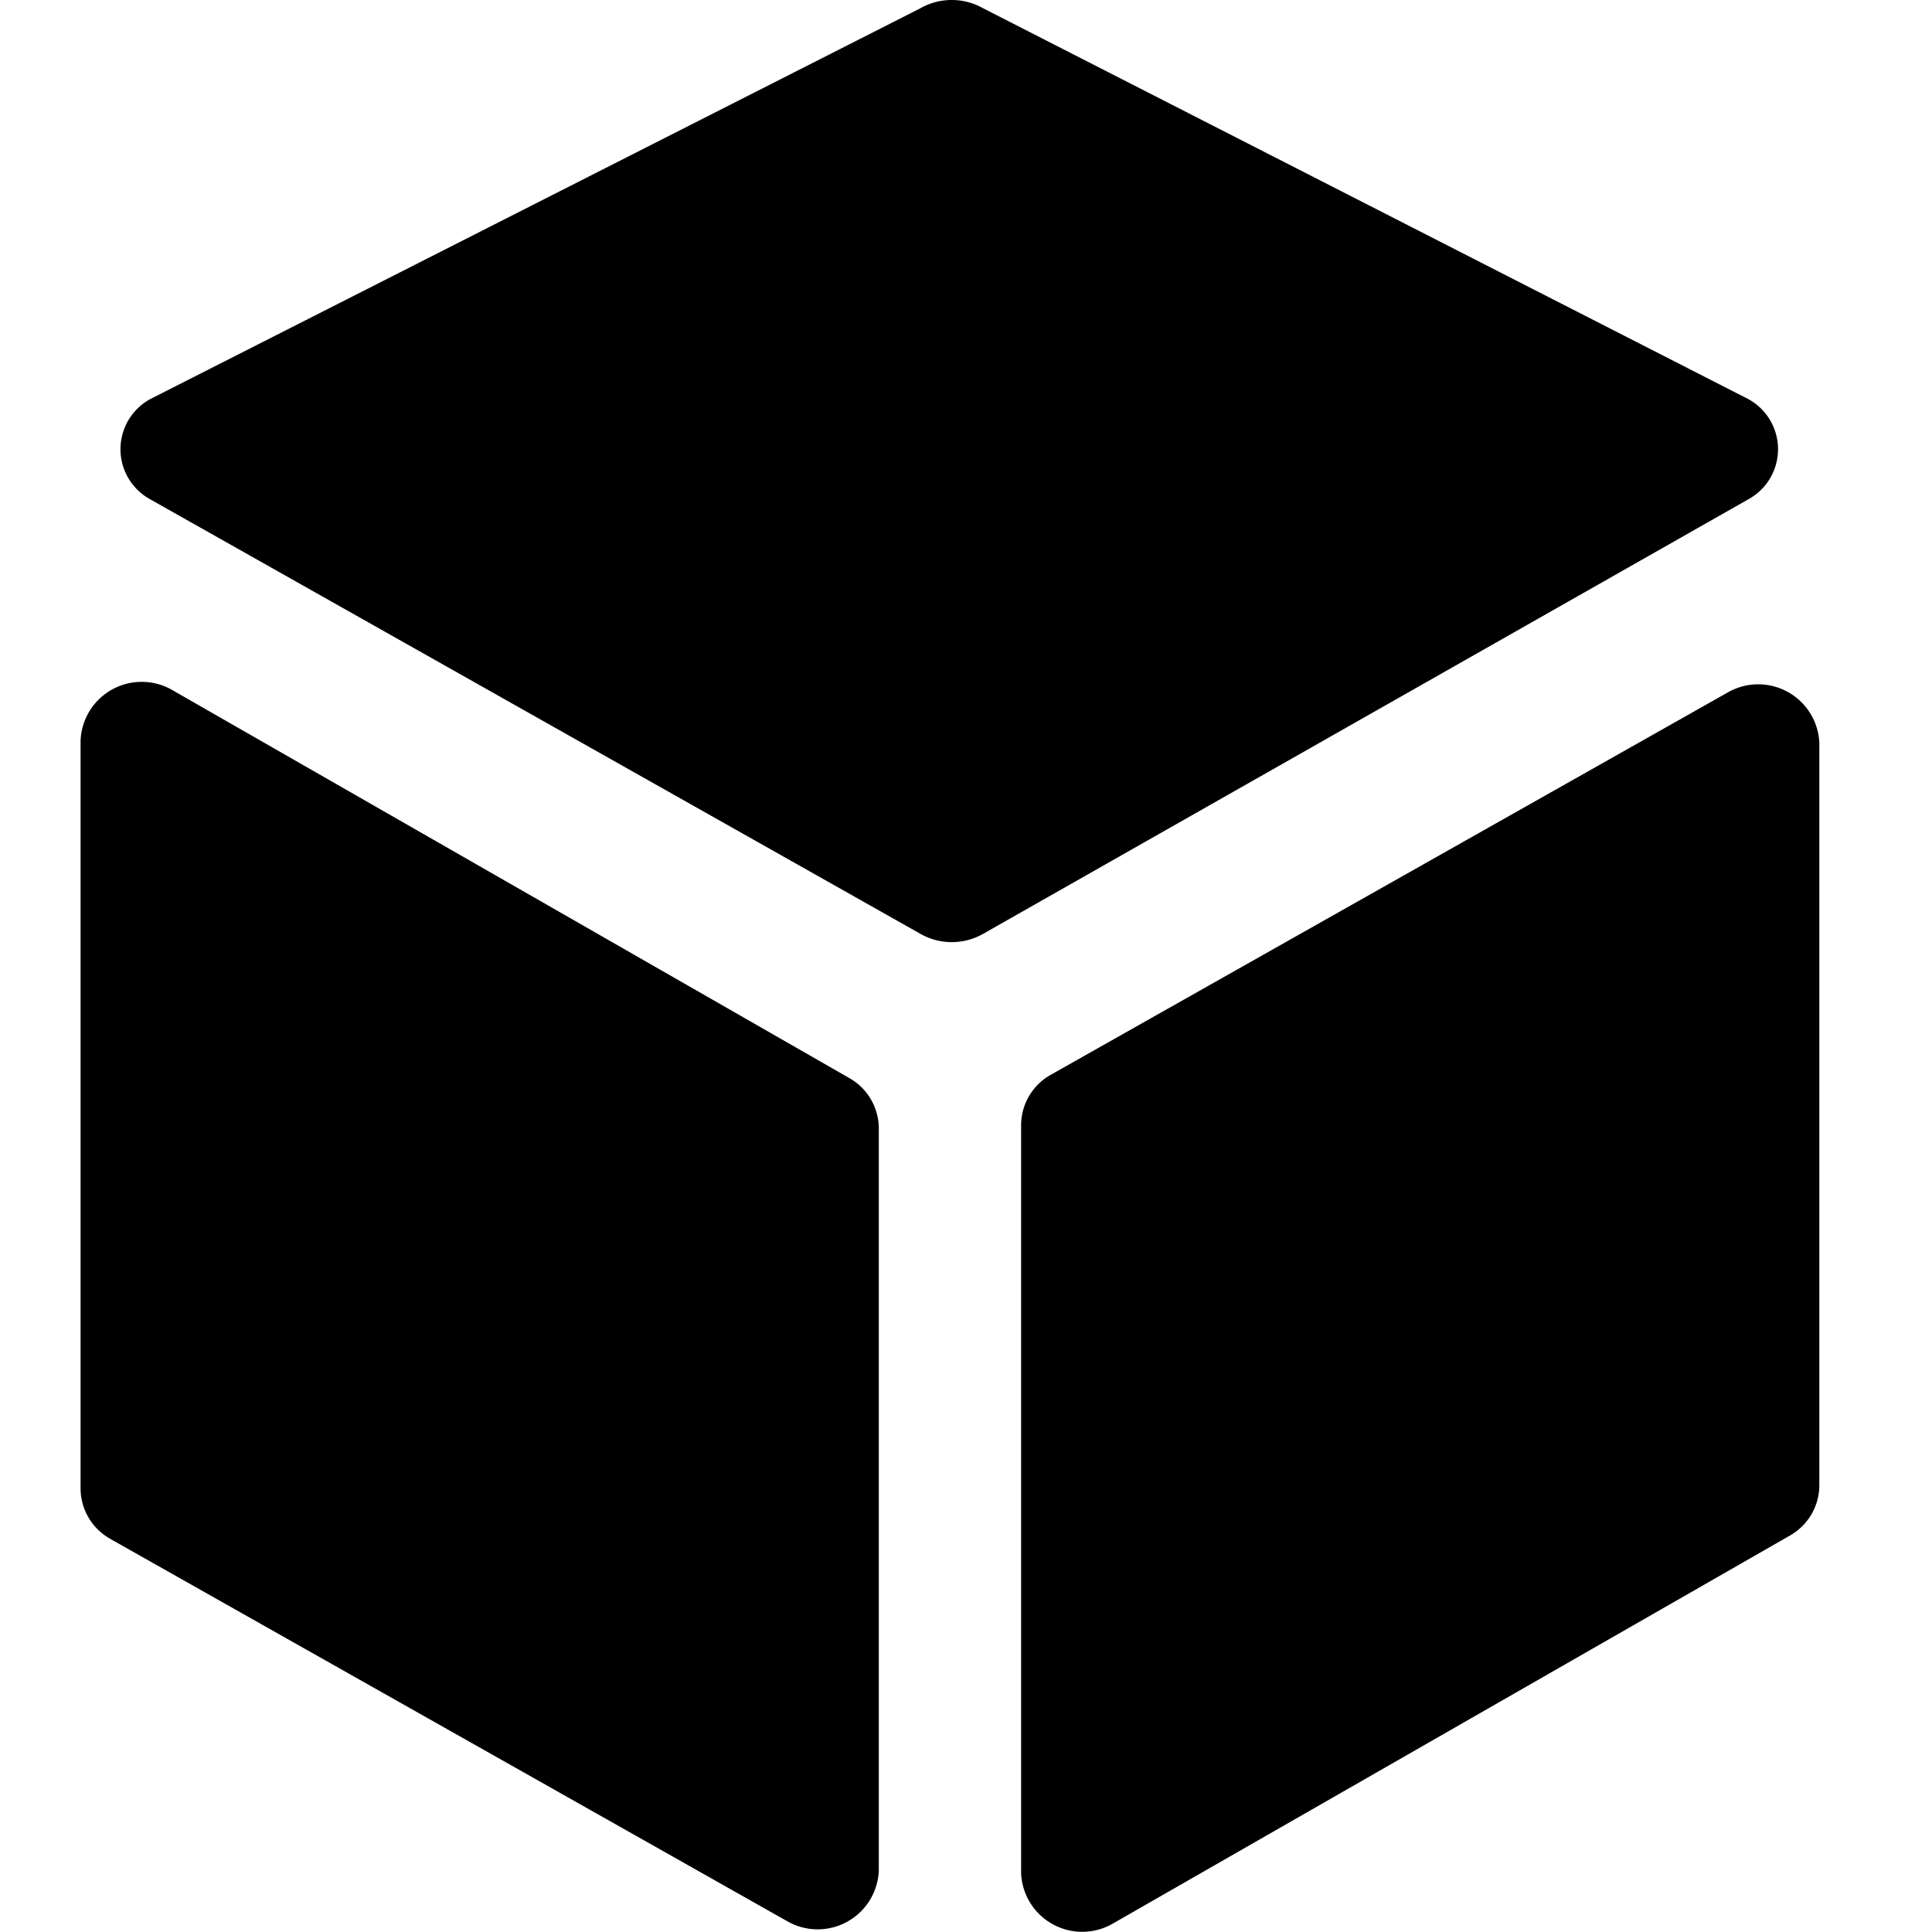 <?xml version="1.0" standalone="no"?><!DOCTYPE svg PUBLIC "-//W3C//DTD SVG 1.1//EN" "http://www.w3.org/Graphics/SVG/1.1/DTD/svg11.dtd"><svg t="1595416180039" class="icon" viewBox="0 0 1024 1024" version="1.1" xmlns="http://www.w3.org/2000/svg" p-id="3543" xmlns:xlink="http://www.w3.org/1999/xlink" width="360" height="360"><defs><style type="text/css"></style></defs><path d="M58.578 815.715l358.312 202.365a32.424 32.424 0 0 0 48.892-26.622V597.85a30.717 30.717 0 0 0-15.728-26.508l-358.312-205.351A32.424 32.424 0 0 0 42.708 392.499v396.623c0.114 11.092 6.2 21.246 15.927 26.593H58.578z m531.665 203.588l358.312-205.351a30.717 30.717 0 0 0 15.728-26.536V393.836a32.424 32.424 0 0 0-48.892-26.622l-358.312 202.365a30.717 30.717 0 0 0-15.871 26.593v396.623a32.424 32.424 0 0 0 49.034 26.508zM487.881 4.352L79.625 211.523a30.262 30.262 0 0 0 0 53.13l408.256 230.323c10.296 5.831 22.867 5.831 33.163 0l405.582-230.323a30.262 30.262 0 0 0 0-53.13L521.016 4.352a33.732 33.732 0 0 0-33.163 0z" p-id="3544"></path></svg>